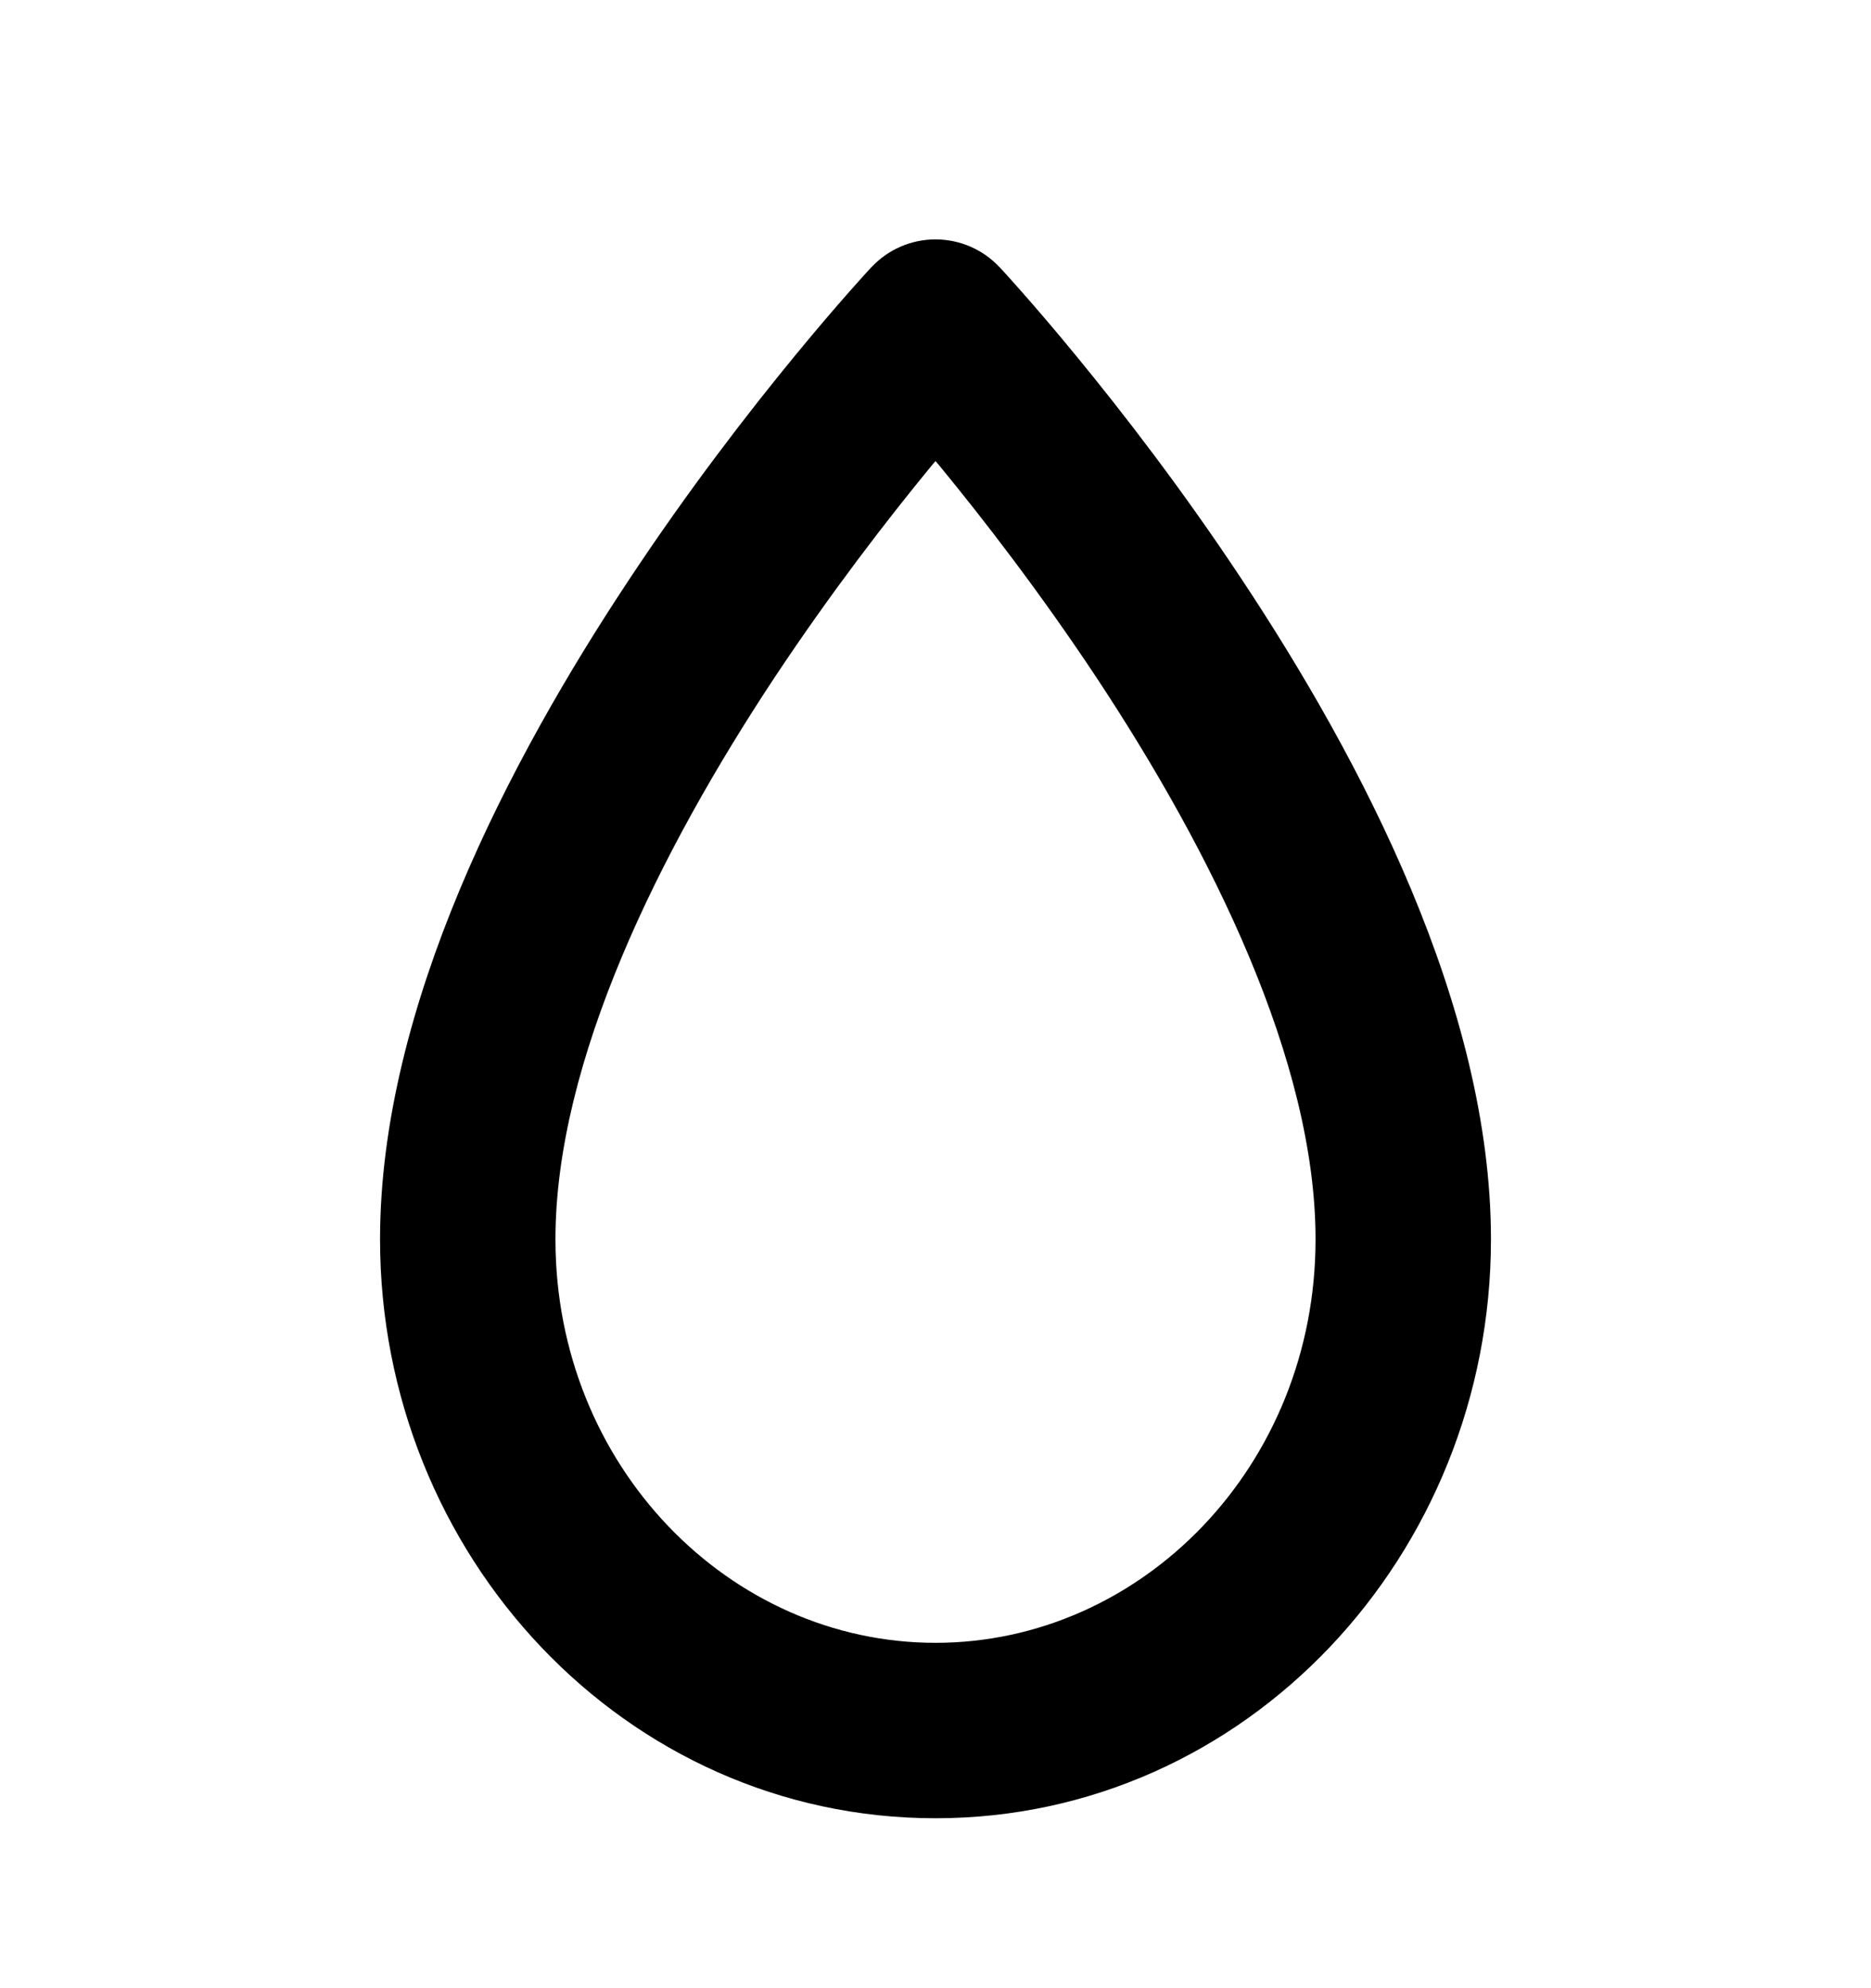 <svg width="16" height="17" viewBox="0 0 16 17" fill="none" xmlns="http://www.w3.org/2000/svg">
<path fill-rule="evenodd" clip-rule="evenodd" d="M8.548 2.285L8 2.797L7.452 2.285C7.594 2.133 7.792 2.047 8 2.047C8.208 2.047 8.406 2.133 8.548 2.285ZM8 3.942C7.985 3.96 7.97 3.978 7.954 3.997C7.591 4.439 7.108 5.063 6.625 5.791C5.637 7.284 4.75 9.074 4.75 10.597C4.75 12.537 6.239 14.047 8 14.047C9.761 14.047 11.25 12.537 11.25 10.597C11.25 9.074 10.363 7.284 9.375 5.791C8.892 5.063 8.409 4.439 8.046 3.997C8.03 3.978 8.015 3.96 8 3.942ZM8 2.797C7.452 2.285 7.452 2.285 7.452 2.285L7.451 2.285L7.45 2.286L7.447 2.29L7.437 2.301L7.4 2.341C7.369 2.376 7.323 2.426 7.266 2.491C7.151 2.621 6.989 2.809 6.796 3.044C6.409 3.515 5.892 4.181 5.375 4.963C4.363 6.49 3.25 8.6 3.25 10.597C3.25 13.296 5.343 15.547 8 15.547C10.657 15.547 12.75 13.296 12.75 10.597C12.75 8.6 11.637 6.49 10.625 4.963C10.108 4.181 9.591 3.515 9.204 3.044C9.011 2.809 8.849 2.621 8.734 2.491C8.677 2.426 8.631 2.376 8.6 2.341L8.563 2.301L8.553 2.29L8.55 2.286L8.549 2.285L8.548 2.285C8.548 2.285 8.548 2.285 8 2.797Z" fill="black"/>
</svg>

